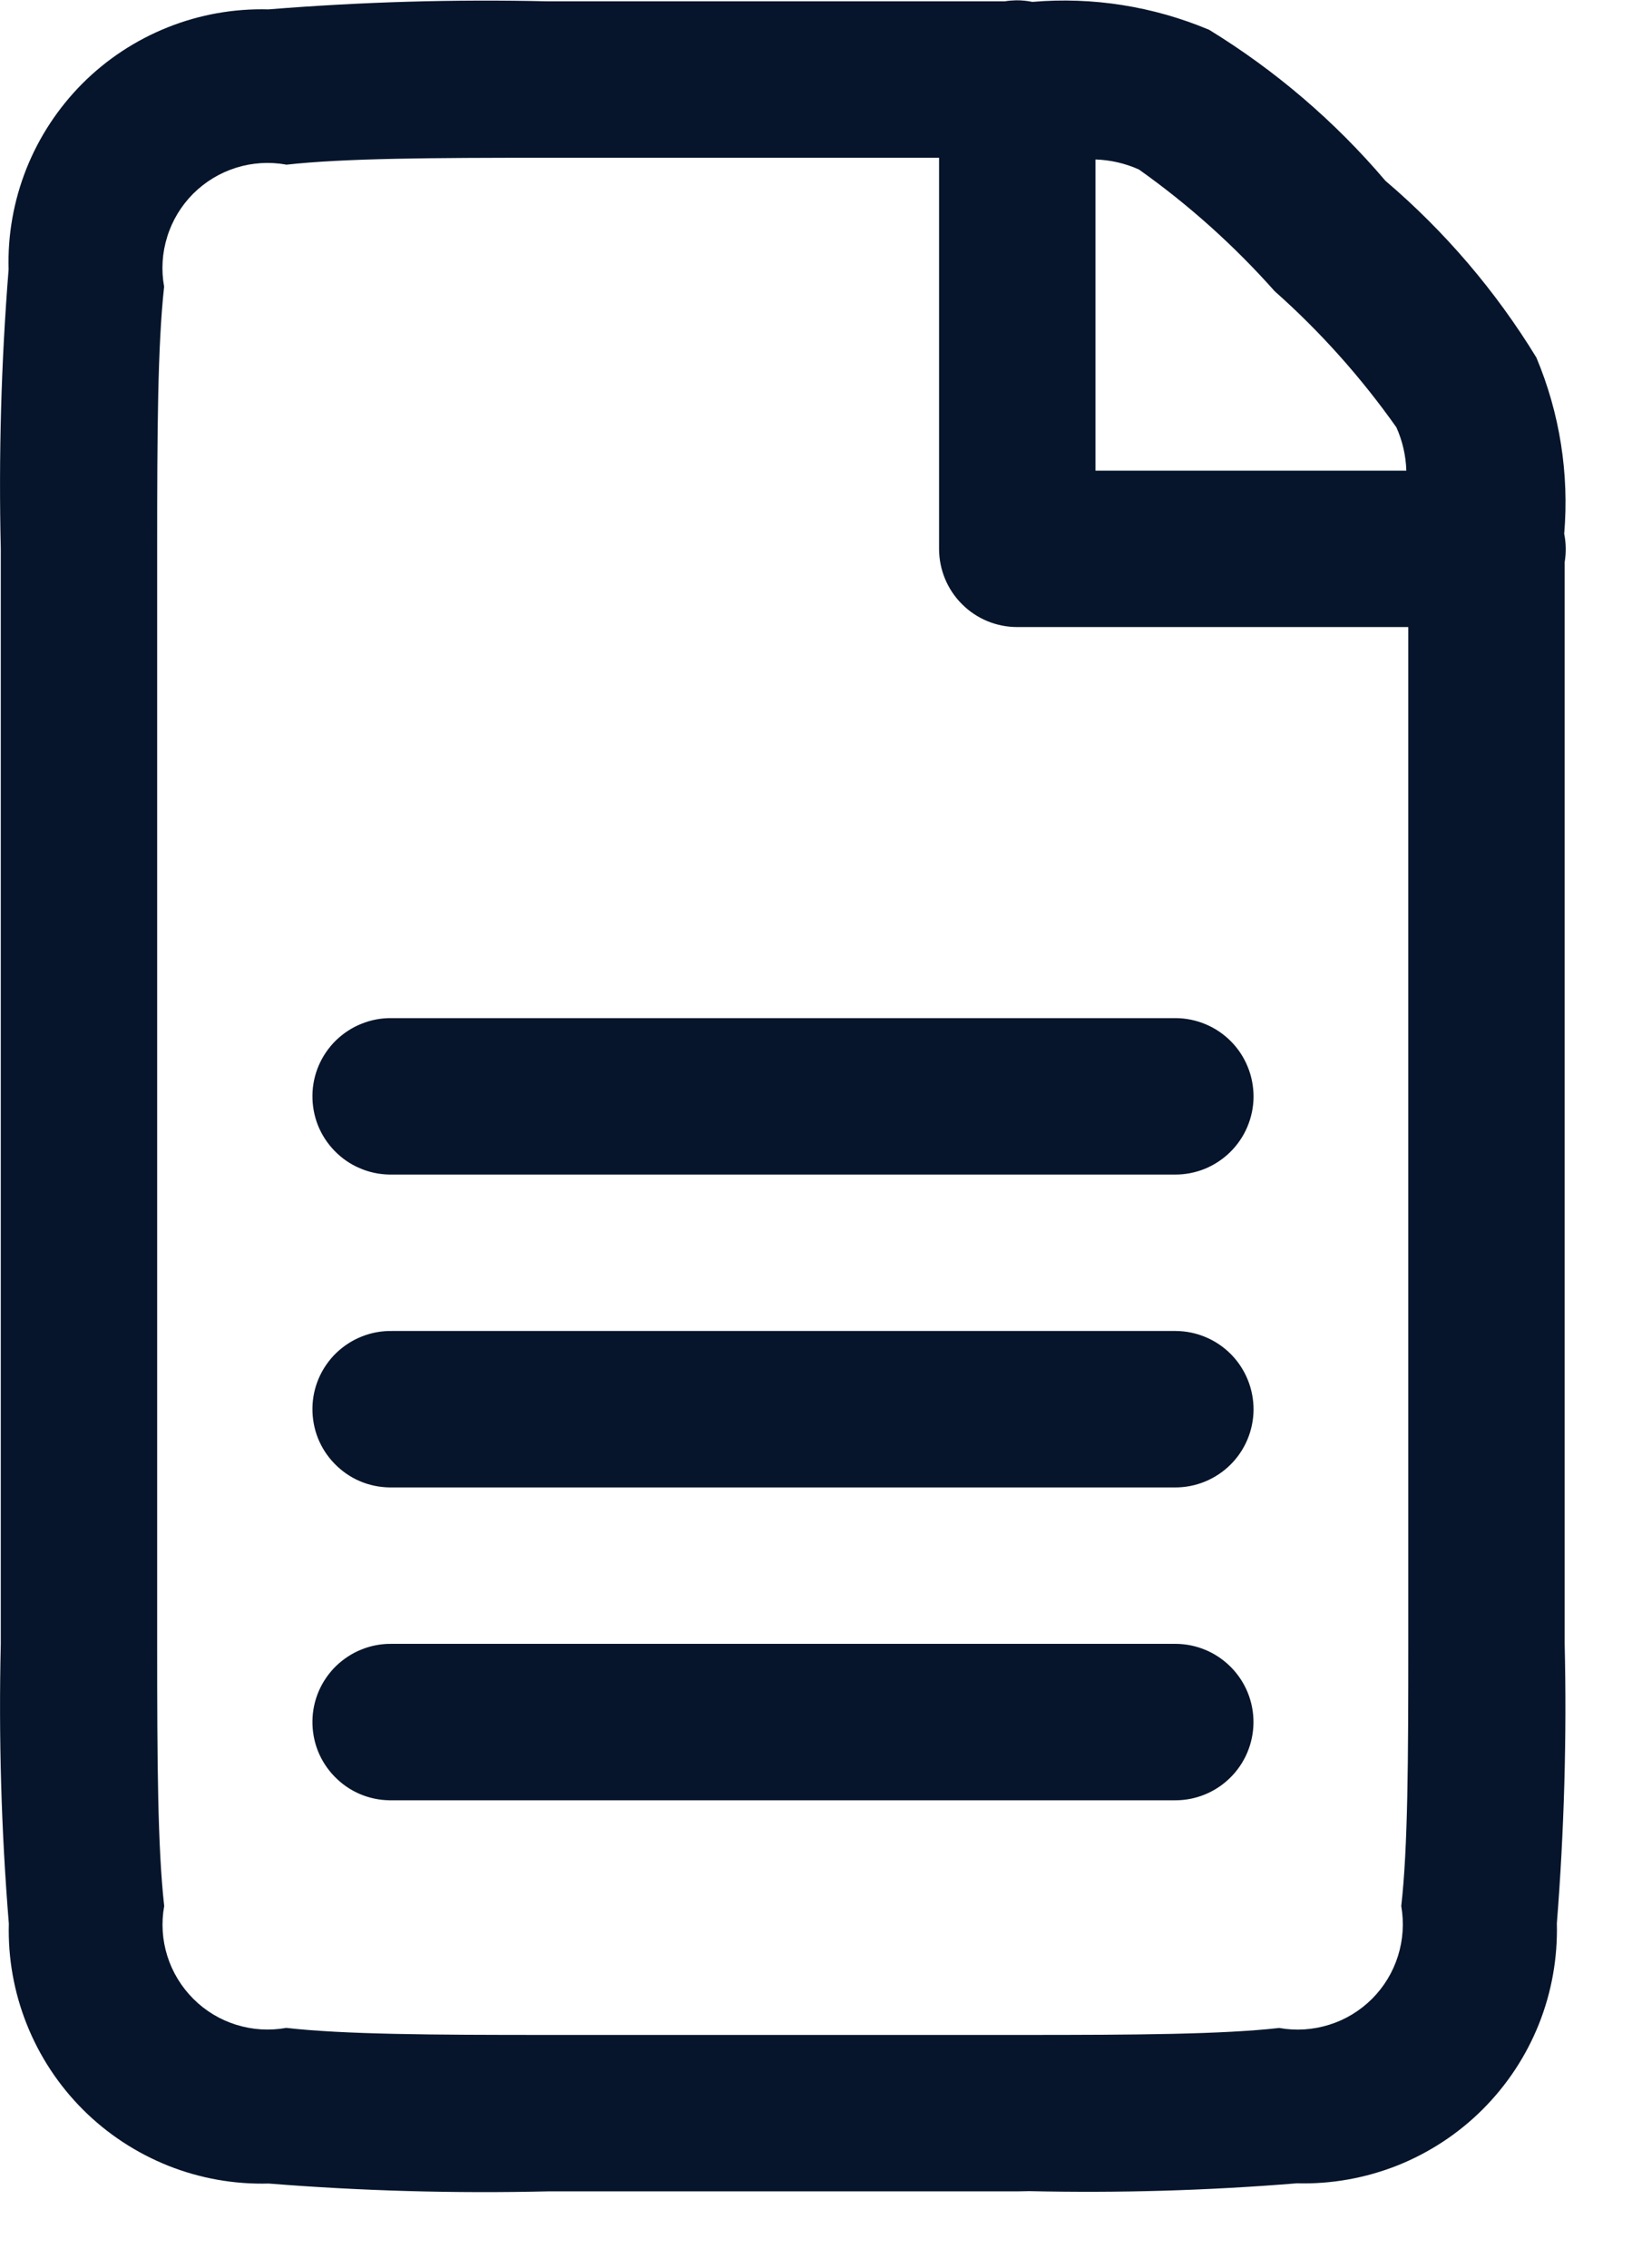 <svg width="21" height="29" viewBox="0 0 21 29" fill="none" xmlns="http://www.w3.org/2000/svg">
<path d="M13.01 28.017H12.94H7.01C5.818 28.045 4.626 28.012 3.438 27.917C2.998 27.929 2.56 27.852 2.151 27.689C1.743 27.526 1.371 27.282 1.06 26.971C0.749 26.66 0.505 26.289 0.342 25.88C0.179 25.471 0.101 25.034 0.113 24.594C0.016 23.404 -0.018 22.21 0.01 21.017V7.017C-0.018 5.825 0.015 4.633 0.11 3.445C0.097 3.005 0.175 2.568 0.337 2.159C0.5 1.75 0.744 1.379 1.055 1.067C1.366 0.756 1.737 0.512 2.146 0.349C2.554 0.186 2.992 0.108 3.432 0.12C4.622 0.024 5.816 -0.011 7.01 0.017H12.85C12.897 0.009 12.945 0.005 12.994 0.004C13.064 0.003 13.134 0.01 13.204 0.024C13.975 -0.042 14.75 0.081 15.464 0.381C16.312 0.901 17.073 1.552 17.718 2.311C18.477 2.957 19.129 3.72 19.649 4.571C19.948 5.283 20.07 6.056 20.005 6.825C20.029 6.944 20.031 7.067 20.011 7.187V21.017C20.039 22.209 20.005 23.402 19.911 24.591C19.922 25.031 19.845 25.468 19.682 25.877C19.519 26.286 19.274 26.657 18.963 26.968C18.652 27.279 18.28 27.523 17.872 27.686C17.463 27.848 17.025 27.926 16.586 27.914C15.446 28.007 14.303 28.04 13.161 28.014L13.01 28.017ZM3.658 2.104C3.444 2.066 3.225 2.08 3.018 2.145C2.811 2.21 2.624 2.324 2.47 2.477C2.317 2.631 2.203 2.819 2.139 3.026C2.074 3.232 2.06 3.452 2.099 3.665C2.016 4.417 2.01 5.517 2.01 7.017V21.017C2.01 22.517 2.016 23.622 2.1 24.369C2.061 24.582 2.075 24.802 2.14 25.008C2.205 25.215 2.32 25.403 2.473 25.556C2.626 25.709 2.814 25.823 3.021 25.887C3.228 25.952 3.447 25.965 3.661 25.927C4.407 26.011 5.516 26.017 7.011 26.017H13.011H13.081C14.535 26.017 15.628 26.01 16.36 25.928C16.573 25.966 16.792 25.952 16.999 25.887C17.206 25.823 17.393 25.709 17.547 25.556C17.7 25.403 17.814 25.215 17.879 25.008C17.944 24.802 17.958 24.582 17.921 24.369C18.006 23.623 18.011 22.514 18.011 21.017V8.017H13.01C12.744 8.017 12.49 7.912 12.303 7.724C12.115 7.537 12.01 7.282 12.01 7.017V2.017H7.01C5.51 2.017 4.404 2.023 3.658 2.106V2.104ZM14.01 6.017H17.986C17.98 5.826 17.937 5.638 17.859 5.464C17.408 4.826 16.886 4.241 16.302 3.723C15.784 3.14 15.202 2.618 14.566 2.167C14.39 2.088 14.201 2.045 14.01 2.039V6.017ZM15.01 23.017H4.982C4.85 23.015 4.721 22.988 4.6 22.936C4.479 22.884 4.37 22.808 4.279 22.714C4.187 22.62 4.115 22.509 4.066 22.387C4.018 22.265 3.994 22.134 3.996 22.003C3.997 21.872 4.025 21.742 4.077 21.621C4.129 21.501 4.204 21.392 4.298 21.3C4.393 21.209 4.504 21.136 4.626 21.088C4.748 21.039 4.878 21.015 5.01 21.017H15.039C15.304 21.019 15.557 21.126 15.743 21.315C15.93 21.504 16.033 21.759 16.031 22.024C16.029 22.29 15.922 22.543 15.733 22.729C15.544 22.916 15.289 23.019 15.024 23.017H15.01ZM15.01 19.017H4.982C4.85 19.015 4.721 18.988 4.6 18.936C4.479 18.884 4.37 18.808 4.279 18.714C4.187 18.62 4.115 18.509 4.066 18.387C4.018 18.265 3.994 18.134 3.996 18.003C3.997 17.872 4.025 17.742 4.077 17.621C4.129 17.501 4.204 17.392 4.298 17.3C4.393 17.209 4.504 17.136 4.626 17.088C4.748 17.039 4.878 17.015 5.01 17.017H15.039C15.304 17.019 15.557 17.126 15.744 17.315C15.93 17.504 16.033 17.759 16.032 18.024C16.03 18.289 15.923 18.543 15.734 18.729C15.545 18.915 15.29 19.019 15.025 19.017H15.01ZM15.01 15.017H4.982C4.85 15.015 4.721 14.988 4.6 14.935C4.479 14.884 4.37 14.808 4.279 14.714C4.187 14.62 4.115 14.509 4.066 14.387C4.018 14.265 3.994 14.134 3.996 14.003C3.997 13.872 4.025 13.742 4.077 13.621C4.129 13.501 4.204 13.392 4.298 13.3C4.393 13.209 4.504 13.136 4.626 13.088C4.748 13.039 4.878 13.015 5.01 13.017H15.039C15.17 13.018 15.3 13.045 15.421 13.096C15.542 13.147 15.651 13.221 15.744 13.315C15.836 13.408 15.909 13.519 15.958 13.641C16.008 13.762 16.032 13.893 16.032 14.024C16.031 14.155 16.004 14.285 15.953 14.406C15.902 14.527 15.827 14.637 15.734 14.729C15.64 14.821 15.53 14.894 15.408 14.944C15.286 14.993 15.156 15.018 15.025 15.017H15.01Z" fill="#06152B"/>
</svg>
